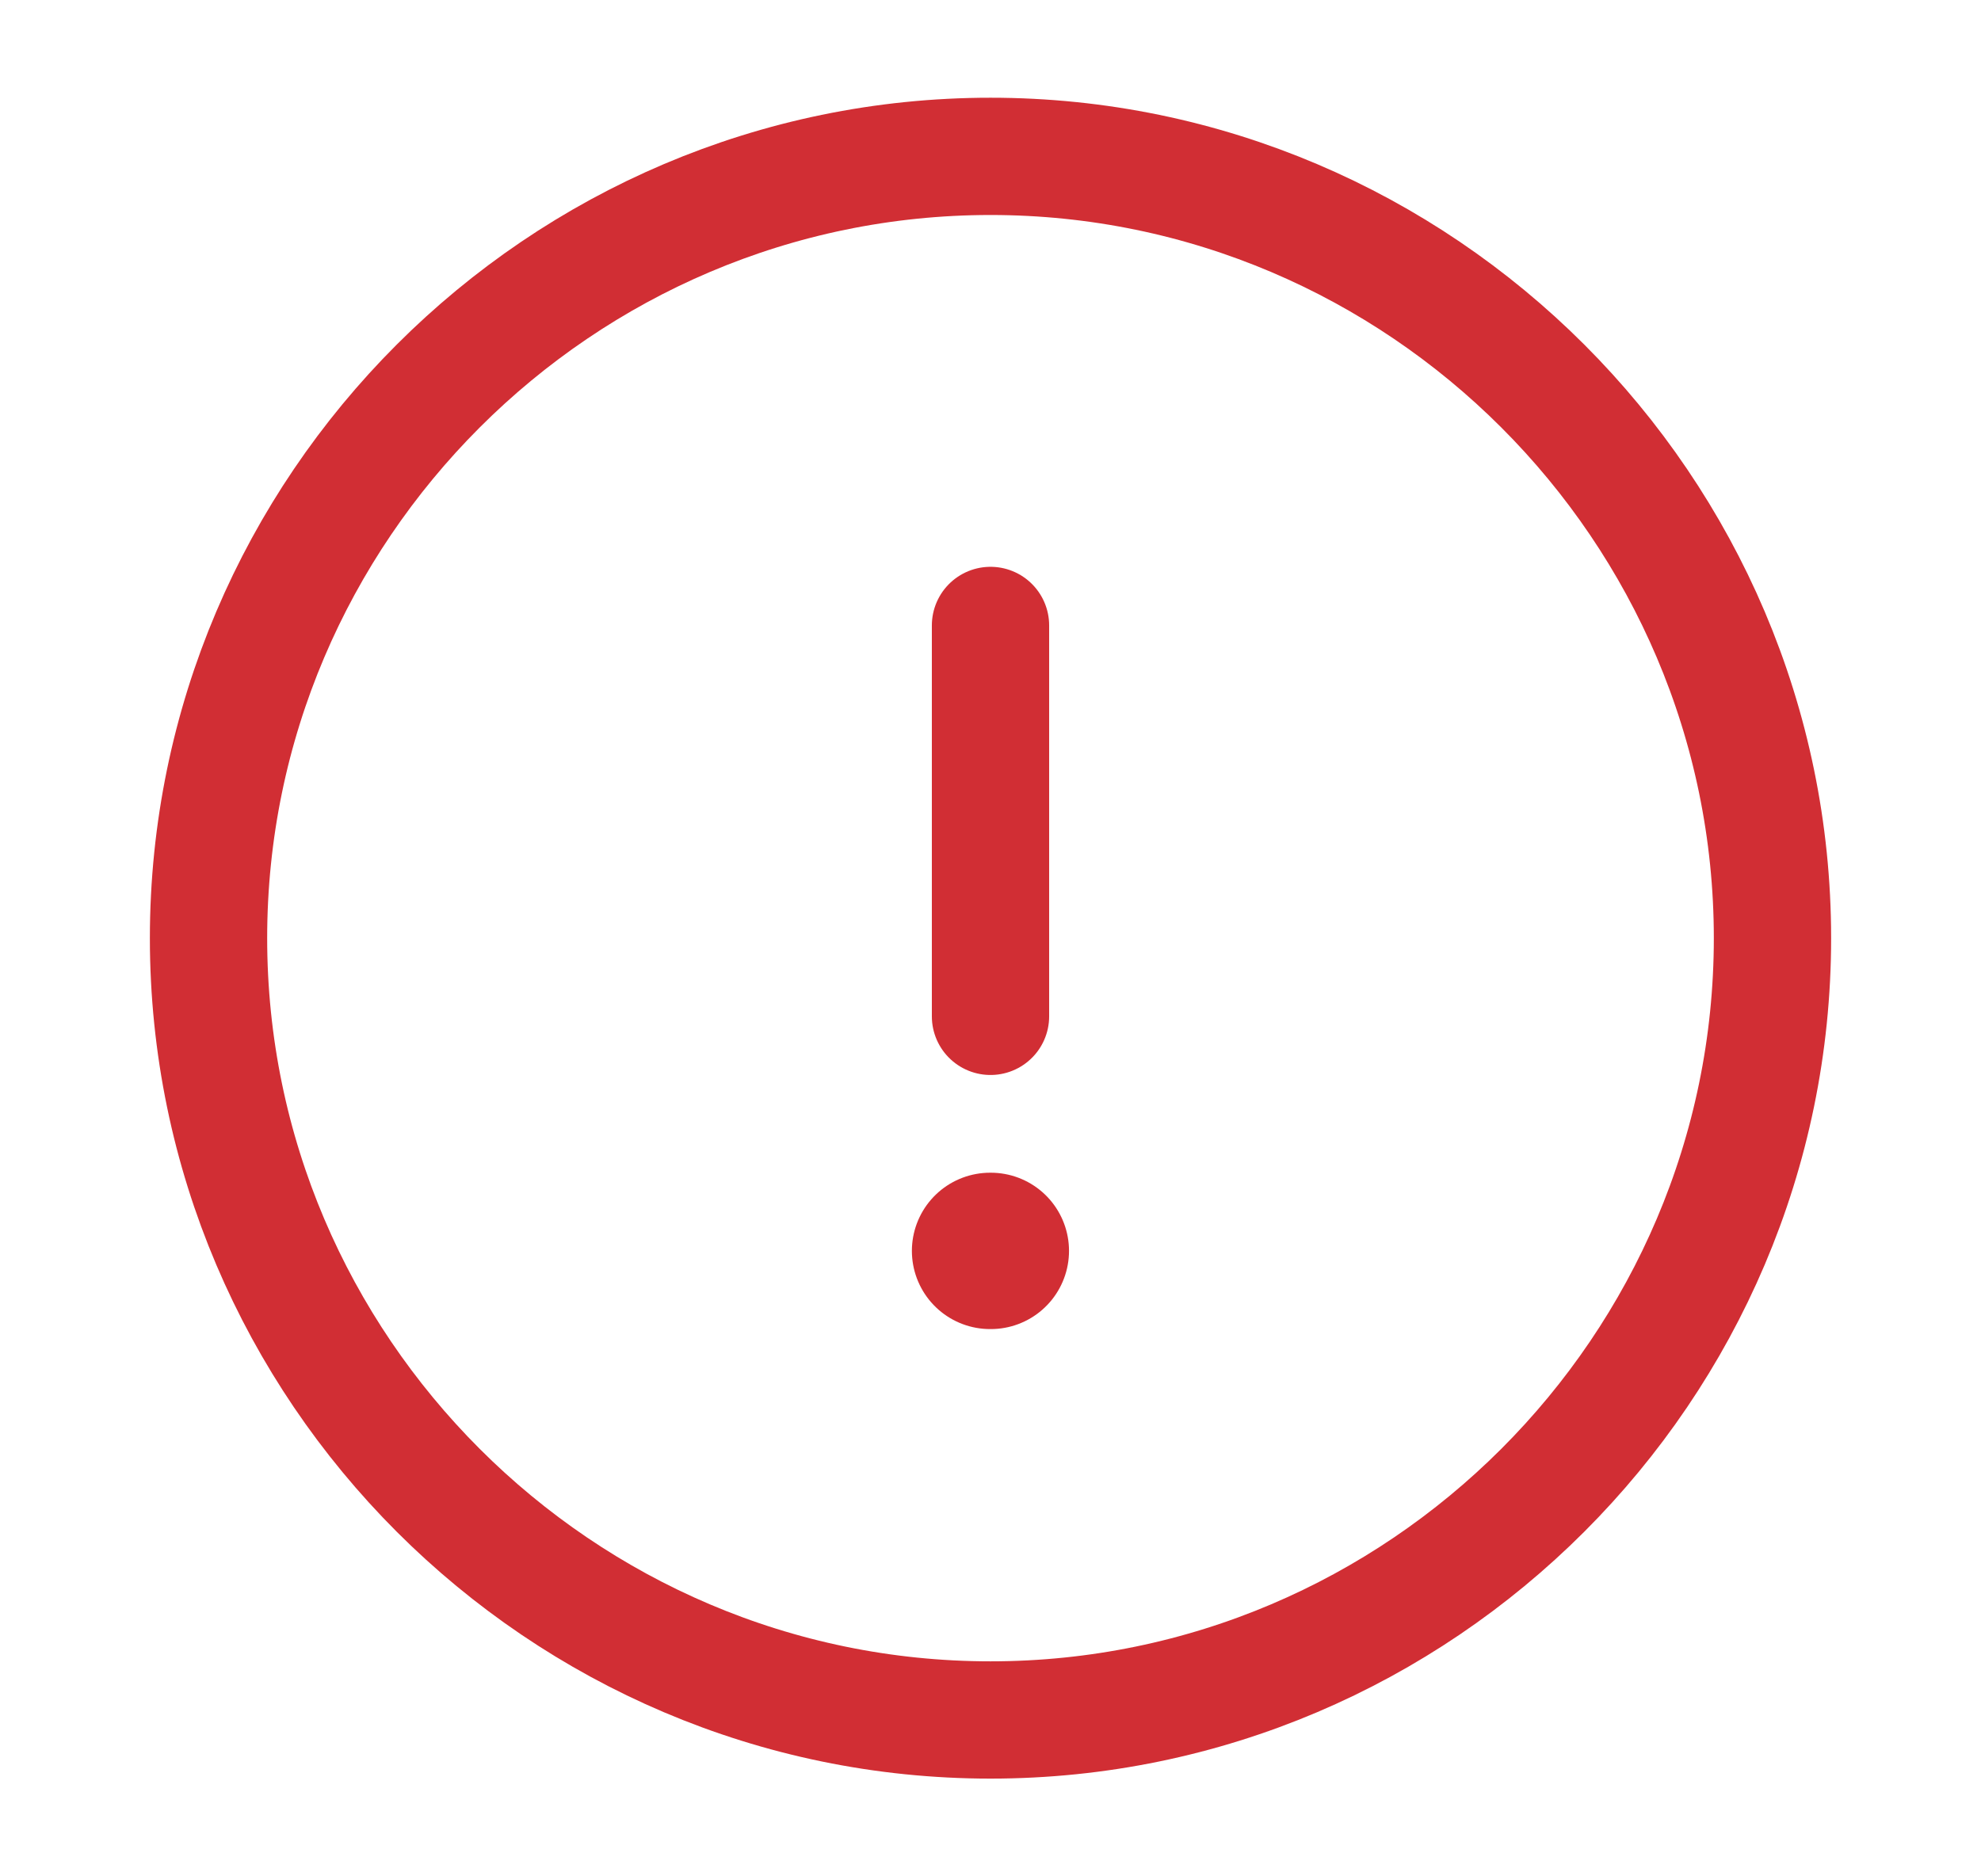 <svg width="19" height="18" viewBox="0 0 19 18" fill="none" xmlns="http://www.w3.org/2000/svg">
<path d="M9.5 16.5C13.625 16.5 17 13.125 17 9C17 4.875 13.625 1.5 9.5 1.5C5.375 1.5 2 4.875 2 9C2 13.125 5.375 16.5 9.5 16.5Z" stroke="#D12E34" stroke-width="1.125" stroke-linecap="round" stroke-linejoin="round"/>
<path d="M9.5 6V9.75" stroke="#D12E34" stroke-width="1.125" stroke-linecap="round" stroke-linejoin="round"/>
<path d="M9.496 12H9.503" stroke="#D12E34" stroke-width="1.5" stroke-linecap="round" stroke-linejoin="round"/>
</svg>
